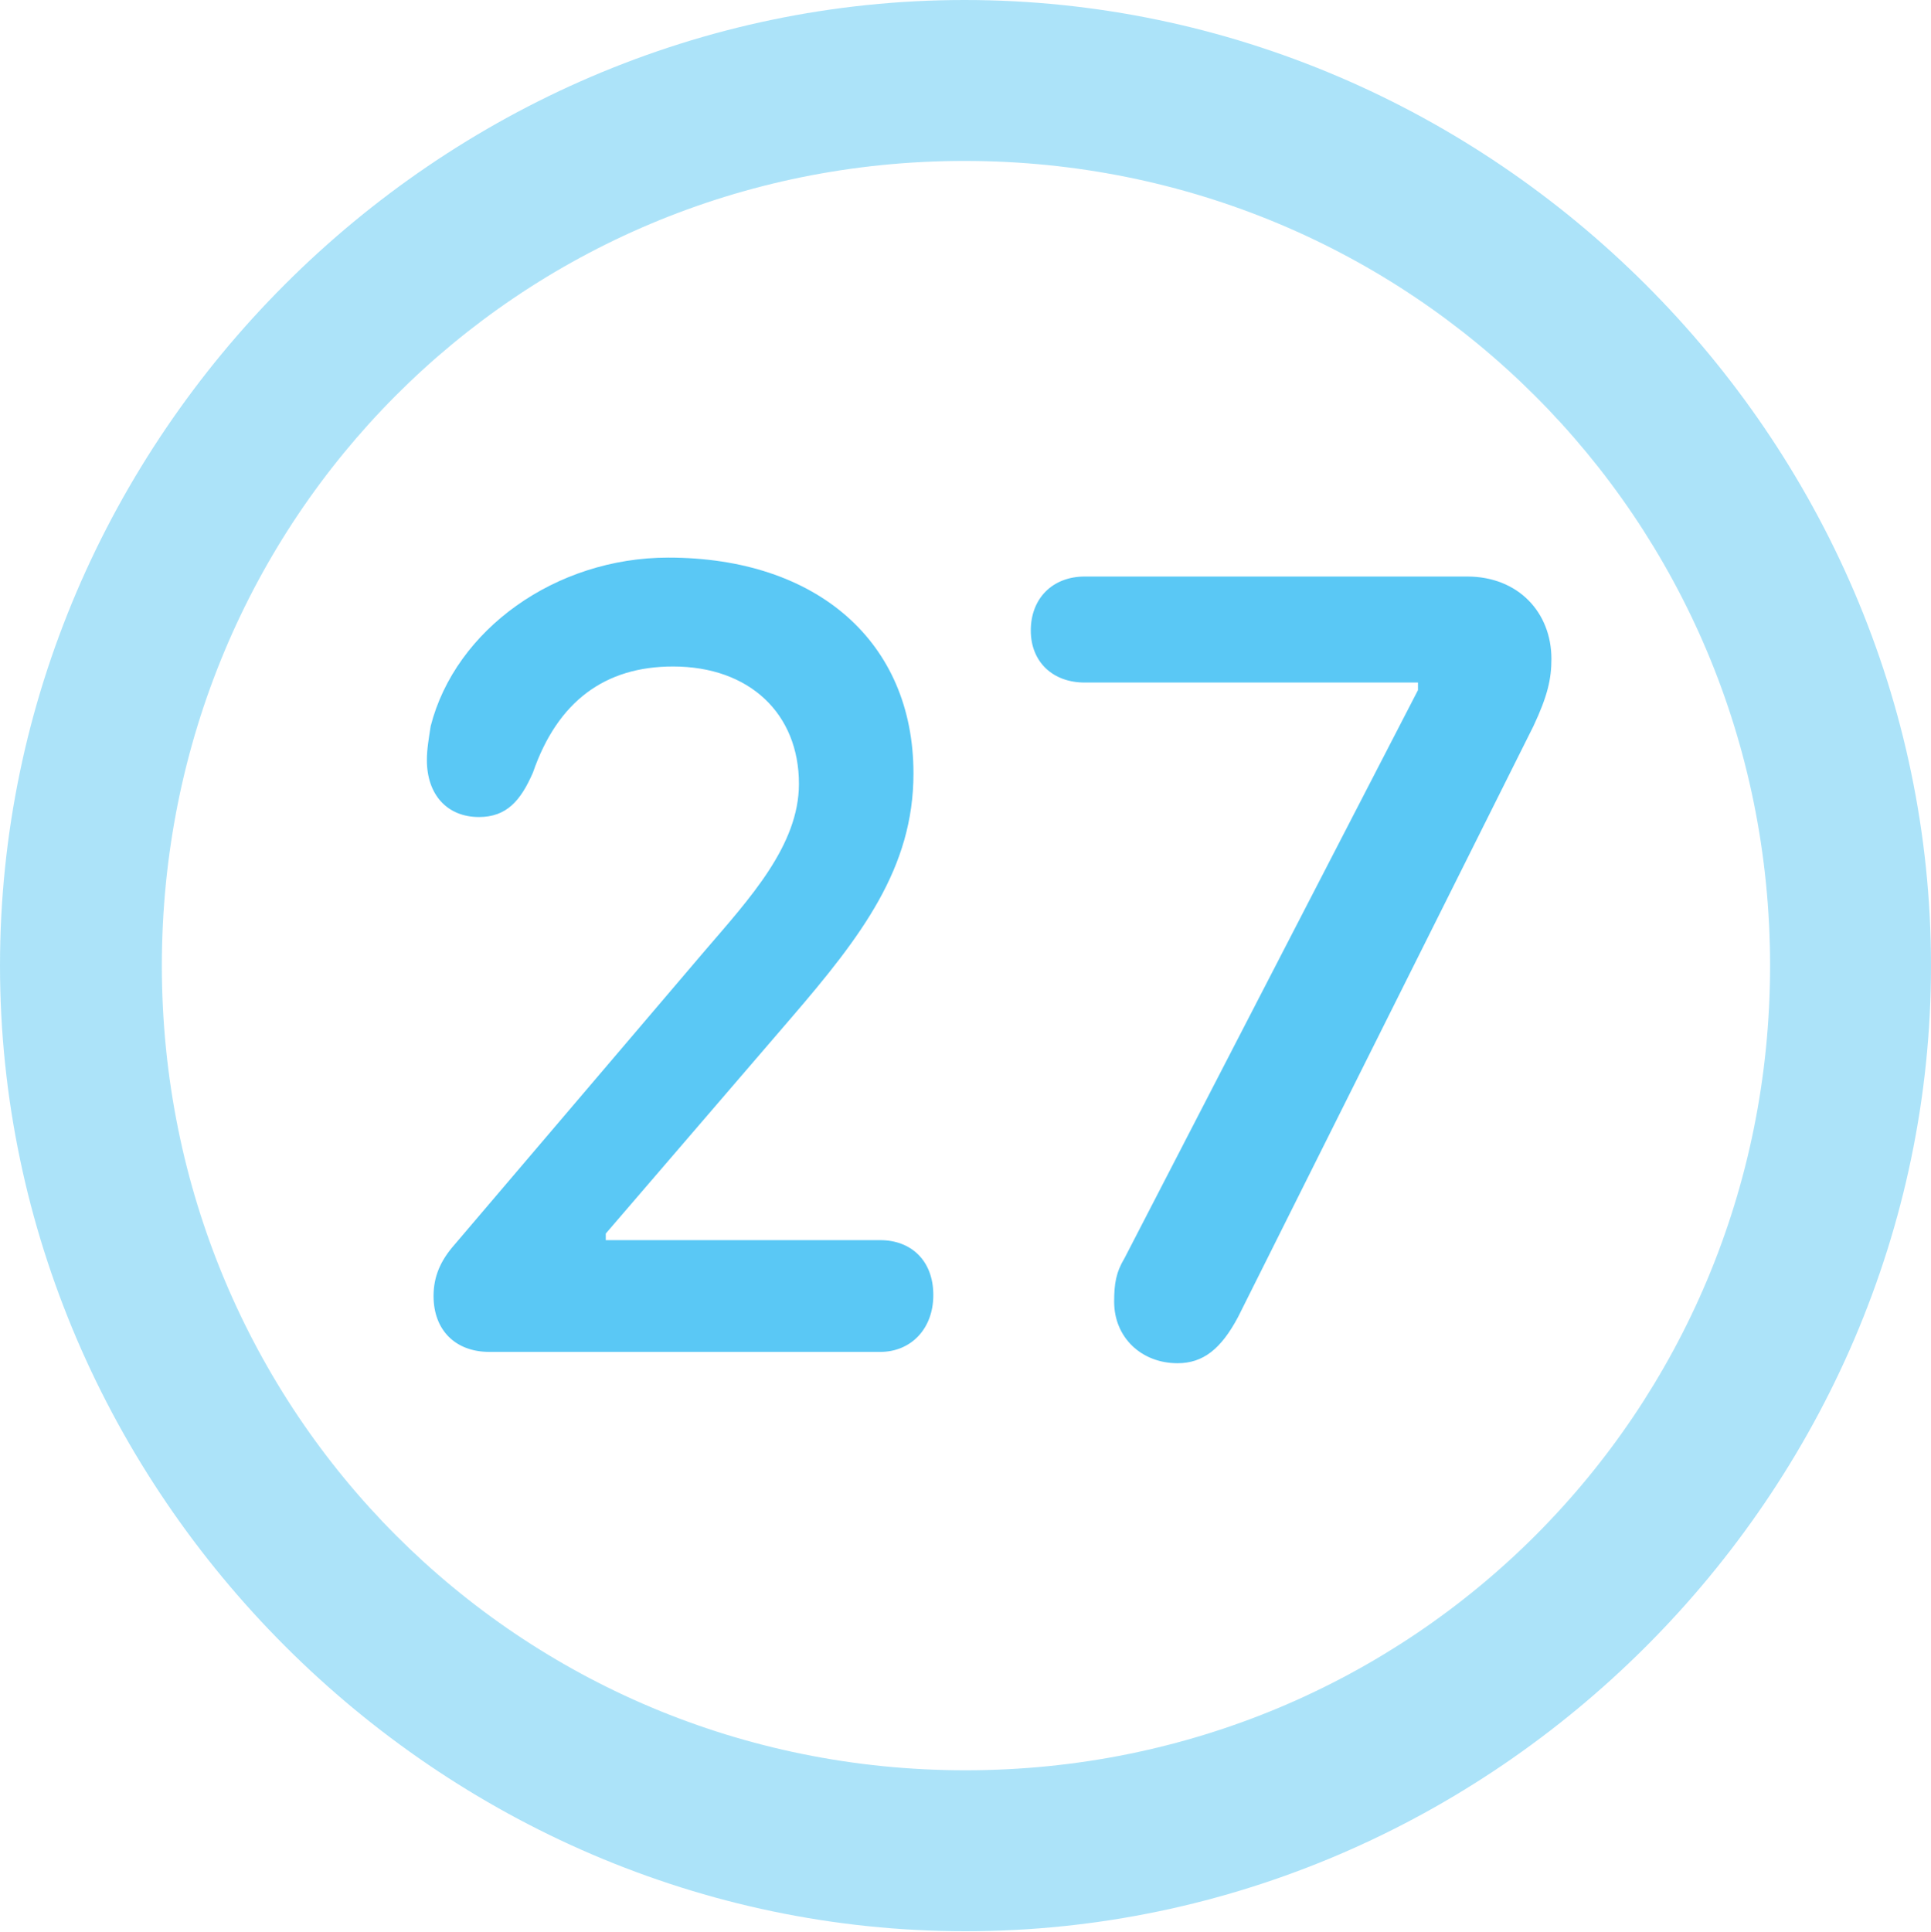 <?xml version="1.0" encoding="UTF-8"?>
<!--Generator: Apple Native CoreSVG 175.5-->
<!DOCTYPE svg
PUBLIC "-//W3C//DTD SVG 1.1//EN"
       "http://www.w3.org/Graphics/SVG/1.1/DTD/svg11.dtd">
<svg version="1.1" xmlns="http://www.w3.org/2000/svg" xmlns:xlink="http://www.w3.org/1999/xlink" width="24.902" height="24.915">
 <g>
  <rect height="24.915" opacity="0" width="24.902" x="0" y="0"/>
  <path d="M12.451 24.902C19.263 24.902 24.902 19.25 24.902 12.451C24.902 5.64 19.25 0 12.439 0C5.64 0 0 5.64 0 12.451C0 19.25 5.652 24.902 12.451 24.902ZM12.451 22.827C6.689 22.827 2.087 18.213 2.087 12.451C2.087 6.689 6.677 2.075 12.439 2.075C18.201 2.075 22.827 6.689 22.827 12.451C22.827 18.213 18.213 22.827 12.451 22.827Z" fill="#5ac8f5" fill-opacity="0.5"/>
  <path d="M6.311 17.432L11.352 17.432C11.743 17.432 12.036 17.139 12.036 16.699C12.036 16.248 11.743 15.991 11.352 15.991L7.812 15.991L7.812 15.906L10.205 13.123C11.108 12.073 11.78 11.194 11.78 9.973C11.78 8.276 10.535 7.19 8.618 7.19C7.166 7.19 5.872 8.118 5.554 9.363C5.53 9.521 5.505 9.656 5.505 9.802C5.505 10.242 5.762 10.535 6.177 10.535C6.531 10.535 6.714 10.327 6.873 9.961C7.19 9.045 7.8 8.594 8.679 8.594C9.668 8.594 10.303 9.204 10.303 10.107C10.303 10.901 9.668 11.585 9.082 12.268L5.859 16.052C5.676 16.26 5.591 16.467 5.591 16.711C5.591 17.151 5.872 17.432 6.311 17.432ZM15.185 17.578C15.515 17.578 15.747 17.395 15.967 16.98L19.775 9.363C19.959 8.972 20.007 8.752 20.007 8.496C20.007 7.898 19.58 7.434 18.921 7.434L13.989 7.434C13.574 7.434 13.293 7.715 13.293 8.13C13.293 8.533 13.574 8.801 13.989 8.801L18.286 8.801L18.286 8.899L14.502 16.223C14.392 16.406 14.368 16.553 14.368 16.785C14.368 17.248 14.722 17.578 15.185 17.578Z" fill="#5ac8f5"/>
 </g>
</svg>
